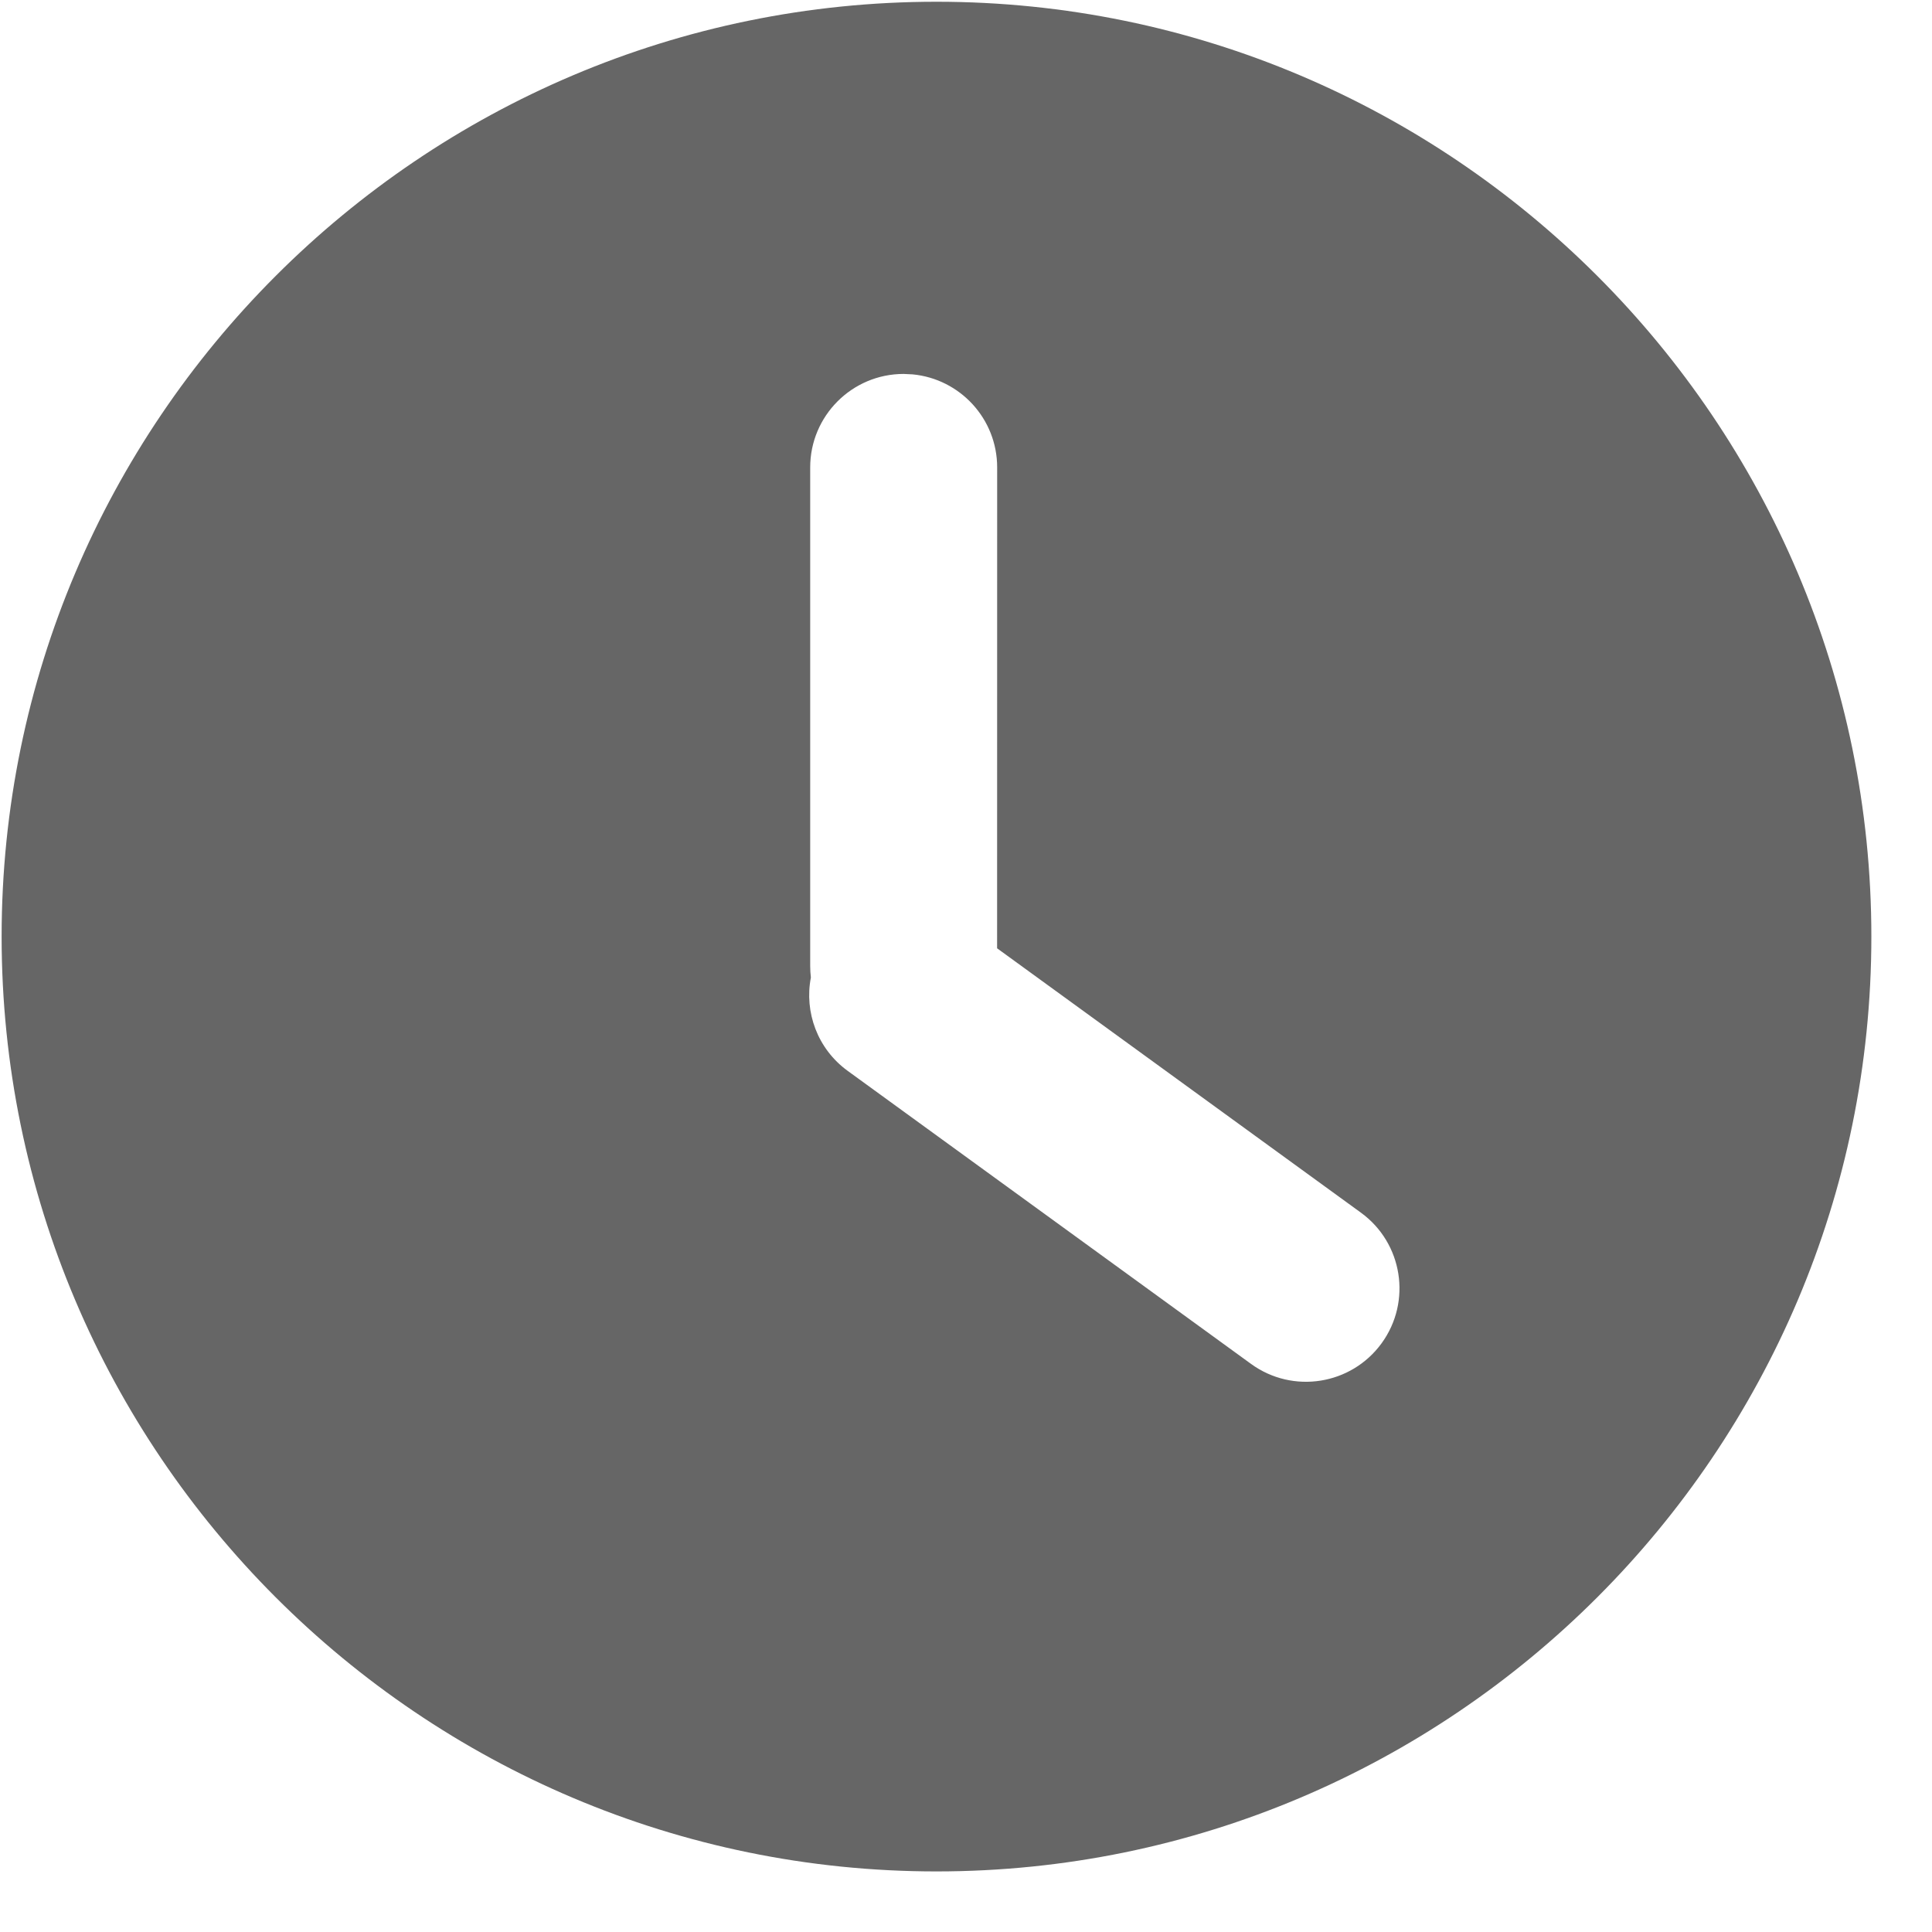 <?xml version="1.0" encoding="UTF-8"?>
<svg width="31px" height="31px" viewBox="0 0 31 31" version="1.1" xmlns="http://www.w3.org/2000/svg" xmlns:xlink="http://www.w3.org/1999/xlink">
    <!-- Generator: Sketch 60 (88103) - https://sketch.com -->
    <title>time</title>
    <desc>Created with Sketch.</desc>
    <g id="livestart1.5" stroke="none" stroke-width="1" fill="none" fill-rule="evenodd">
        <g id="演出详情" transform="translate(-327, -428)" fill="#666666" fill-rule="nonzero">
            <path d="M342.026,428.028 C350.298,428.028 357.027,434.757 357.027,443.028 C357.027,451.3 350.299,458.028 342.026,458.028 C333.754,458.028 327.026,451.3 327.026,443.028 C327.026,434.757 333.756,428.028 342.026,428.028 Z M341.5,434 C340.672,434 340,434.672 340,435.5 L340,435.5 L340,443.5 C340,443.563 340.004,443.624 340.011,443.685 C339.904,444.238 340.115,444.829 340.602,445.183 L340.602,445.183 L347.074,449.885 C347.744,450.372 348.682,450.223 349.169,449.553 C349.656,448.883 349.507,447.945 348.837,447.458 L348.837,447.458 L342.999,443.216 L343,435.5 C343,434.72 342.405,434.08 341.644,434.007 Z" id="time"></path>
        </g>
    </g>
</svg>